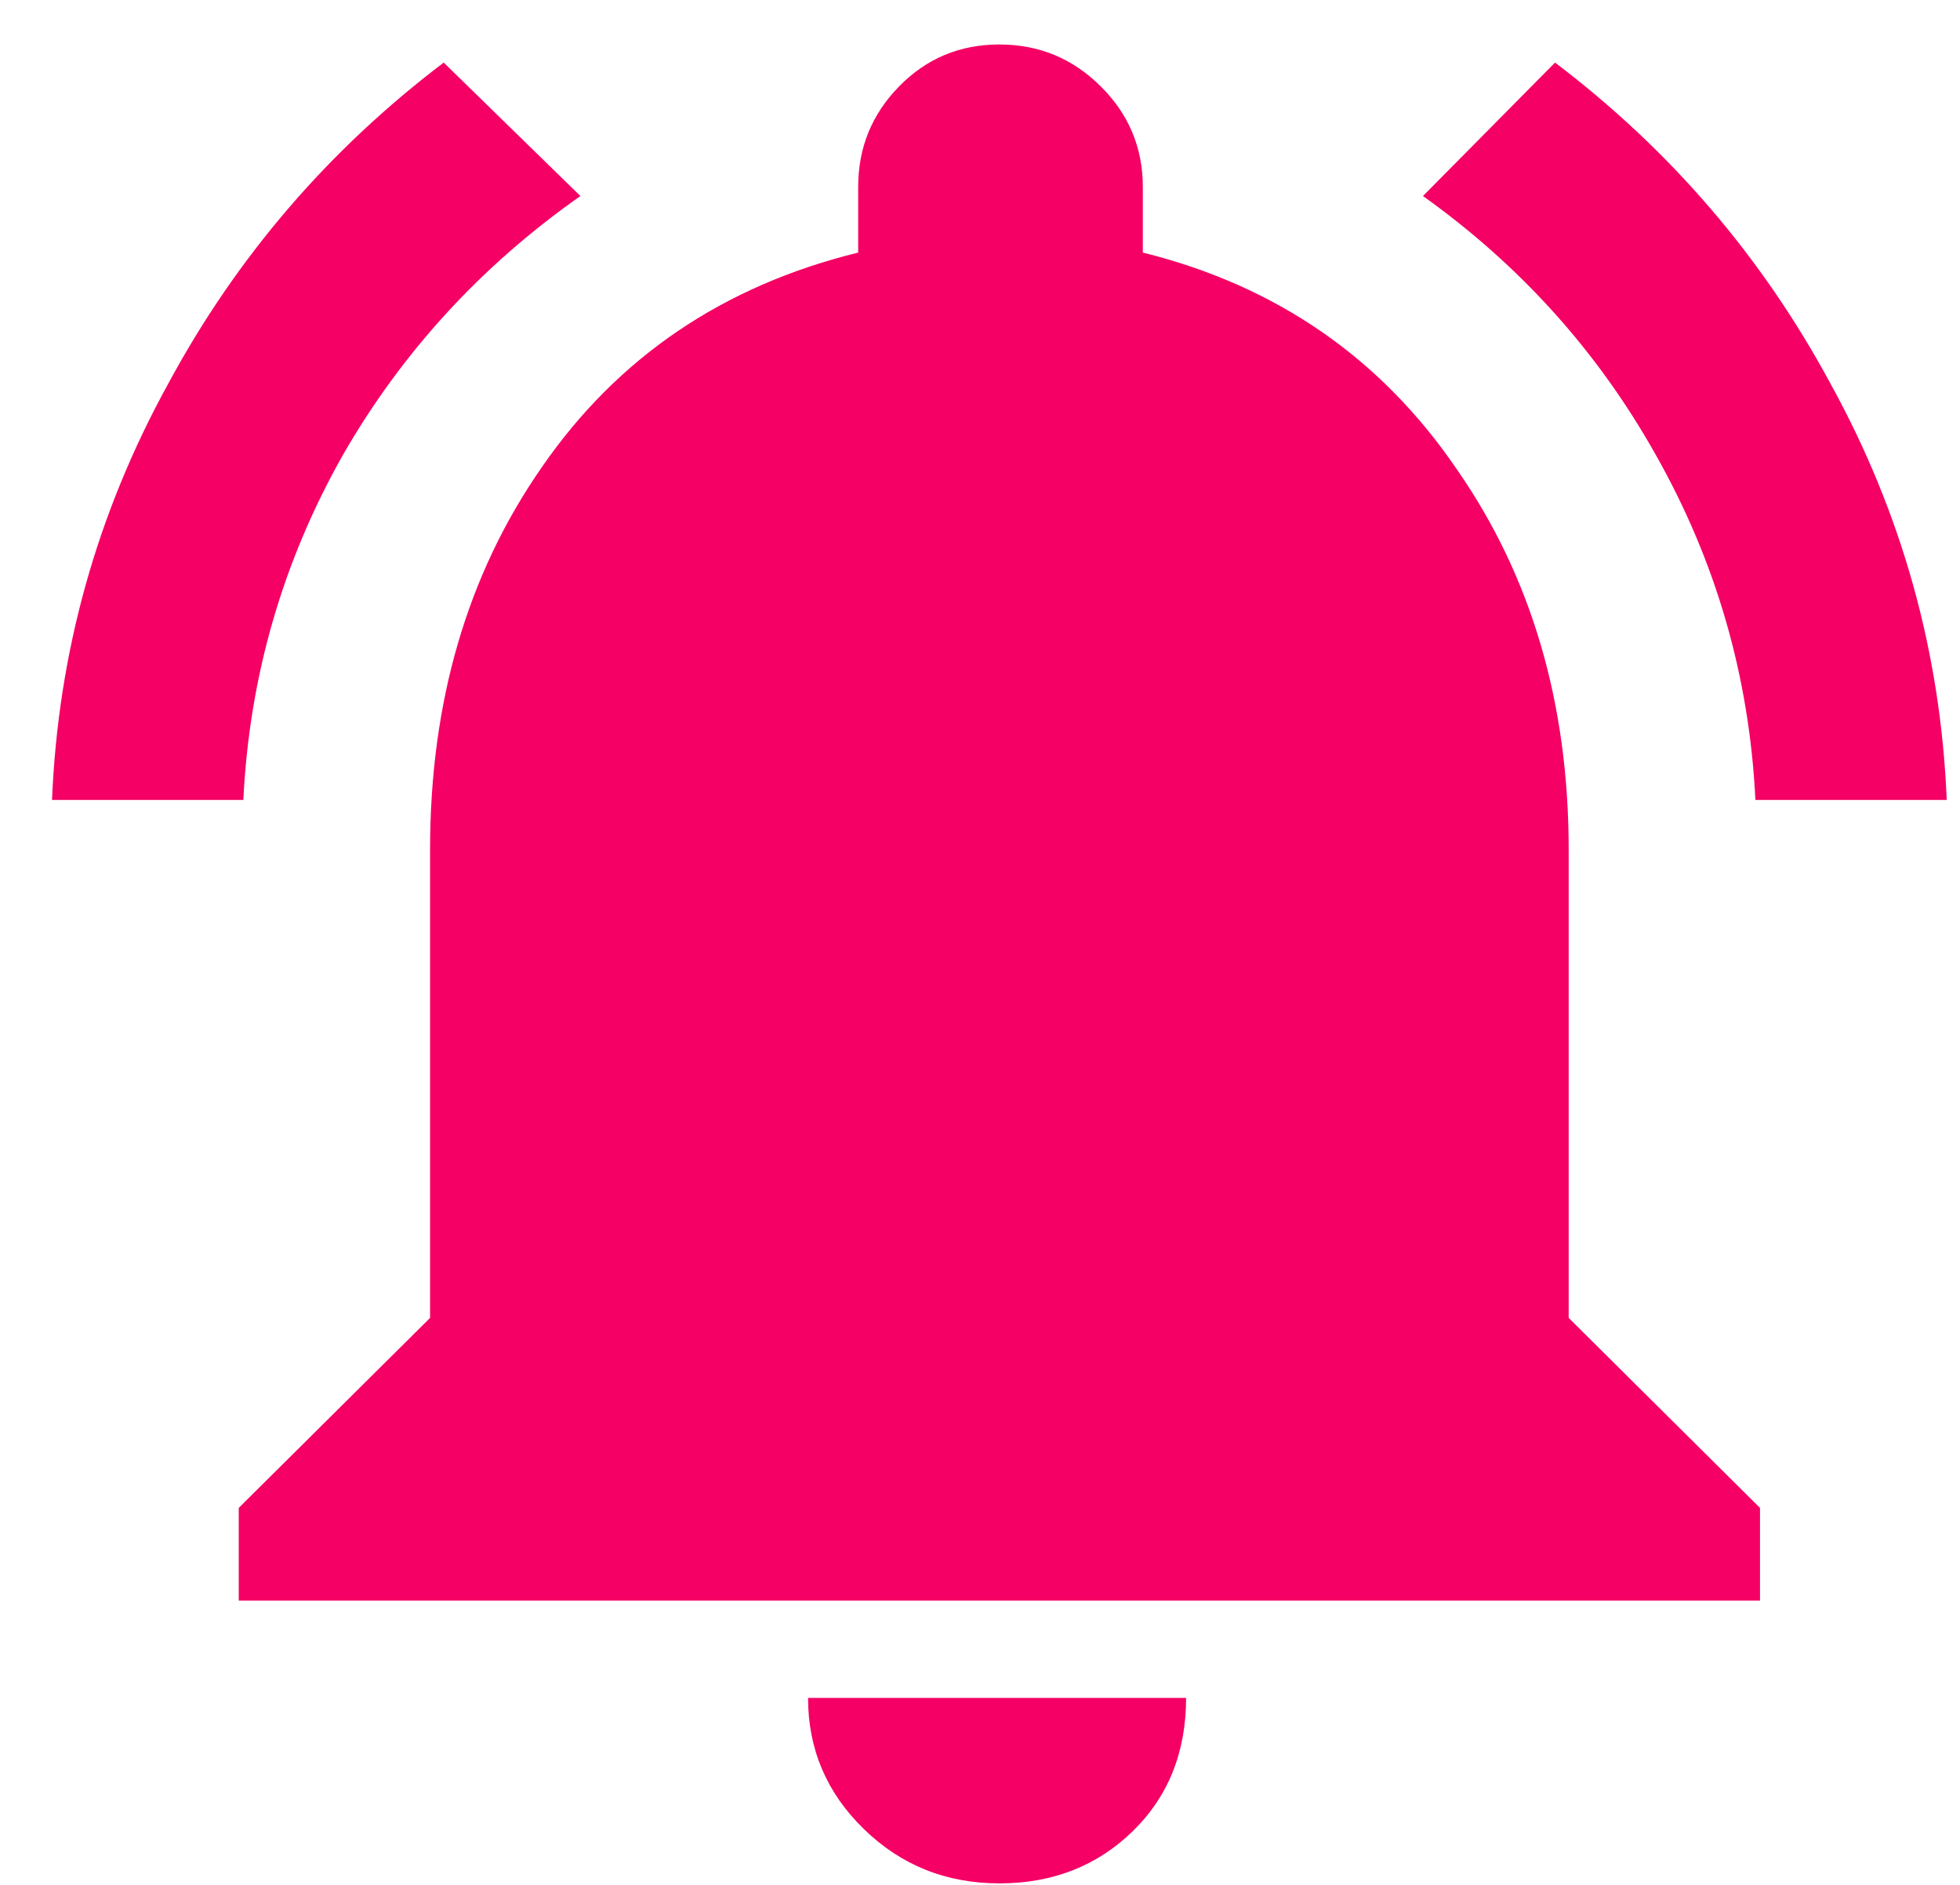 <?xml version="1.0" encoding="UTF-8"?>
<svg width="26px" height="25px" viewBox="0 0 26 25" version="1.1" xmlns="http://www.w3.org/2000/svg" xmlns:xlink="http://www.w3.org/1999/xlink">
    <!-- Generator: Sketch 46.2 (44496) - http://www.bohemiancoding.com/sketch -->
    <title>notifications_active - material</title>
    <desc>Created with Sketch.</desc>
    <defs></defs>
    <g id="mobile" stroke="none" stroke-width="1" fill="none" fill-rule="evenodd">
        <g id="vote" transform="translate(-36, -105)" fill="#F50064">
            <g id="Group" transform="translate(10, 74)">
                <path d="M39.257,55.98 C38.552,55.98 37.953,55.74 37.46,55.26 C36.966,54.78 36.719,54.2 36.719,53.52 L41.734,53.52 C41.734,54.24 41.497,54.83 41.024,55.29 C40.551,55.75 39.962,55.98 39.257,55.98 Z M46.809,42.27 L46.809,48.48 L49.347,51 L49.347,52.23 L29.167,52.23 L29.167,51 L31.705,48.48 L31.705,42.27 C31.705,40.31 32.198,38.62 33.185,37.2 C34.192,35.74 35.592,34.79 37.384,34.35 L37.384,33.48 C37.384,32.96 37.565,32.515 37.928,32.145 C38.29,31.775 38.733,31.59 39.257,31.59 C39.781,31.59 40.229,31.775 40.601,32.145 C40.974,32.515 41.16,32.96 41.16,33.48 L41.16,34.35 C42.932,34.79 44.322,35.75 45.329,37.23 C46.316,38.65 46.809,40.33 46.809,42.27 Z M49.286,41.61 C49.206,39.97 48.763,38.44 47.957,37.02 C47.192,35.66 46.165,34.52 44.876,33.6 L46.628,31.83 C48.158,32.99 49.377,34.41 50.283,36.09 C51.23,37.81 51.743,39.65 51.824,41.61 L49.286,41.61 Z M33.699,33.6 C32.39,34.52 31.342,35.66 30.557,37.02 C29.751,38.44 29.308,39.97 29.228,41.61 L26.69,41.61 C26.771,39.65 27.284,37.81 28.231,36.09 C29.137,34.41 30.356,32.99 31.886,31.83 L33.699,33.6 Z" id="notifications_active---material"></path>
            </g>
        </g>
    </g>
</svg>